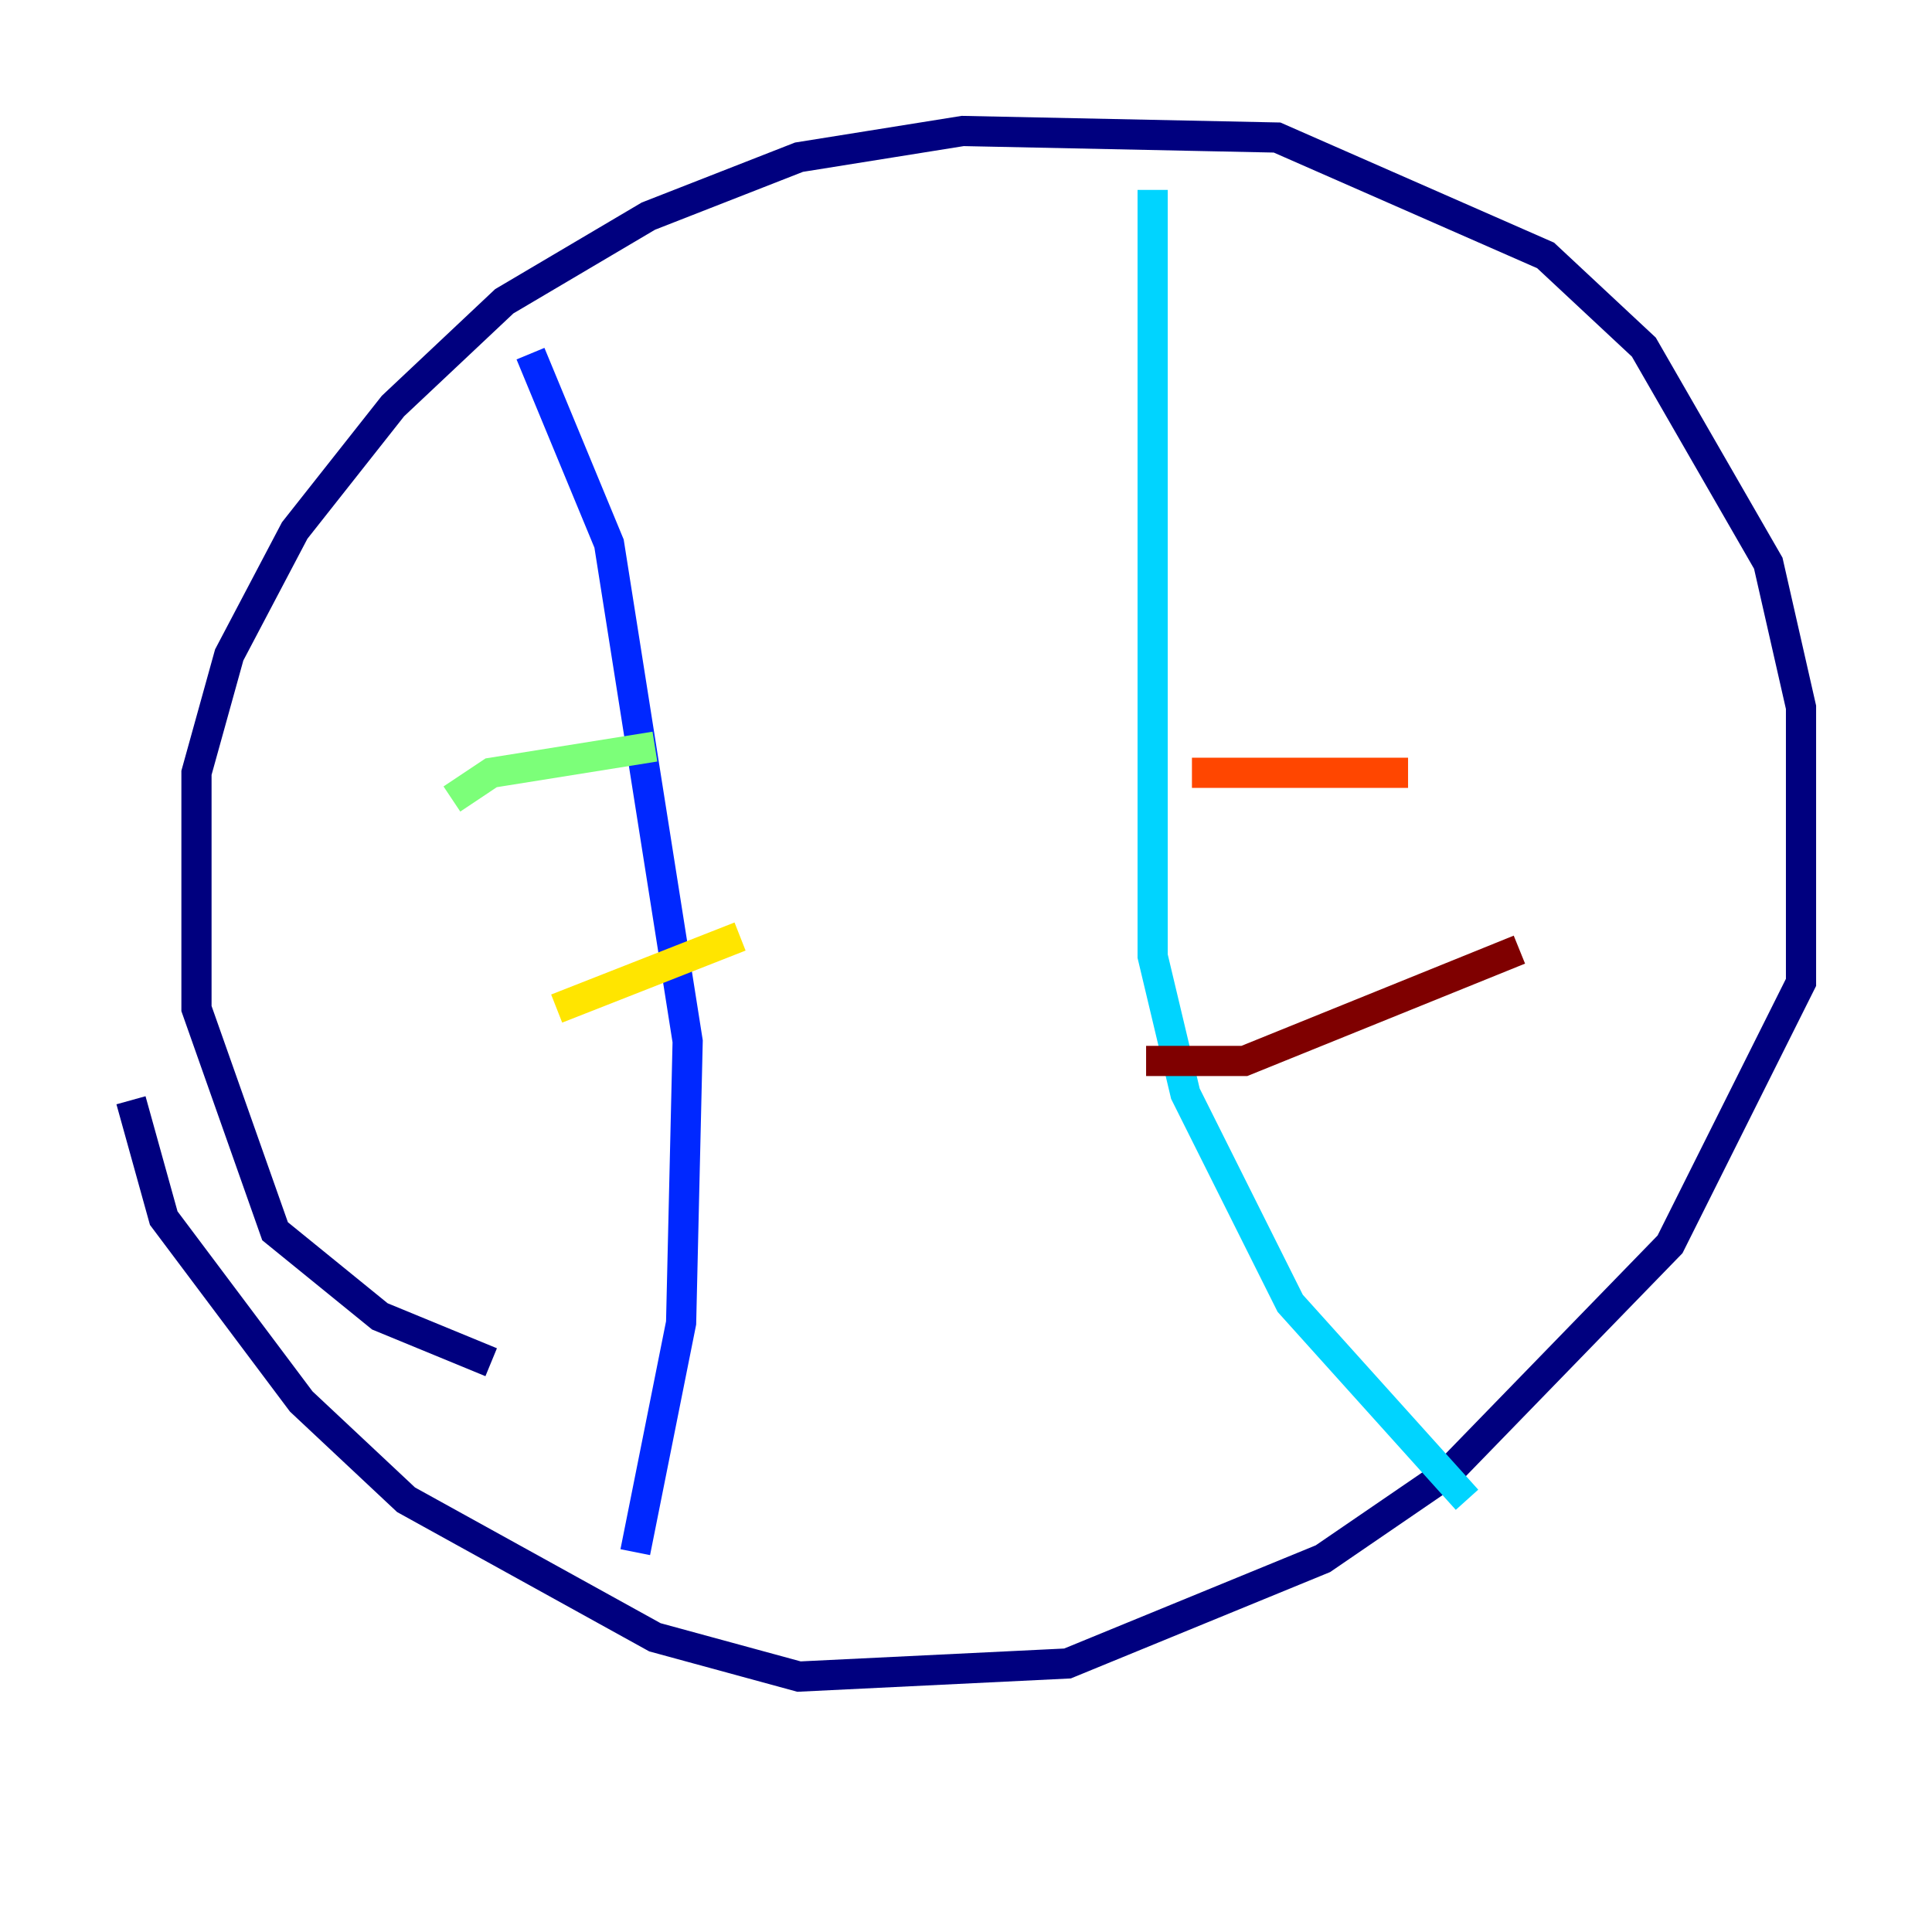<?xml version="1.0" encoding="utf-8" ?>
<svg baseProfile="tiny" height="128" version="1.2" viewBox="0,0,128,128" width="128" xmlns="http://www.w3.org/2000/svg" xmlns:ev="http://www.w3.org/2001/xml-events" xmlns:xlink="http://www.w3.org/1999/xlink"><defs /><polyline fill="none" points="32.542,90.251 25.166,87.214 18.224,81.573 13.017,66.82 13.017,51.2 15.186,43.39 19.525,35.146 26.034,26.902 33.41,19.959 42.956,14.319 52.936,10.414 63.783,8.678 84.61,9.112 102.4,16.922 108.909,22.997 117.153,37.315 119.322,46.861 119.322,65.085 110.644,82.441 95.891,97.627 87.647,103.268 70.725,110.21 52.936,111.078 43.39,108.475 26.902,99.363 19.959,92.854 10.848,80.705 8.678,72.895" stroke="#00007f" stroke-width="2" /><polyline fill="none" points="35.146,23.43 40.352,36.014 45.559,68.99 45.125,87.647 42.088,102.834" stroke="#0028ff" stroke-width="2" /><polyline fill="none" points="76.366,12.583 76.366,63.349 78.536,72.461 85.478,86.346 97.193,99.363" stroke="#00d4ff" stroke-width="2" /><polyline fill="none" points="29.939,52.936 32.542,51.2 43.39,49.464" stroke="#7cff79" stroke-width="2" /><polyline fill="none" points="36.881,66.82 49.031,62.047" stroke="#ffe500" stroke-width="2" /><polyline fill="none" points="78.969,51.2 93.288,51.2" stroke="#ff4600" stroke-width="2" /><polyline fill="none" points="75.932,70.291 82.441,70.291 100.664,62.915" stroke="#7f0000" stroke-width="2" /></svg>